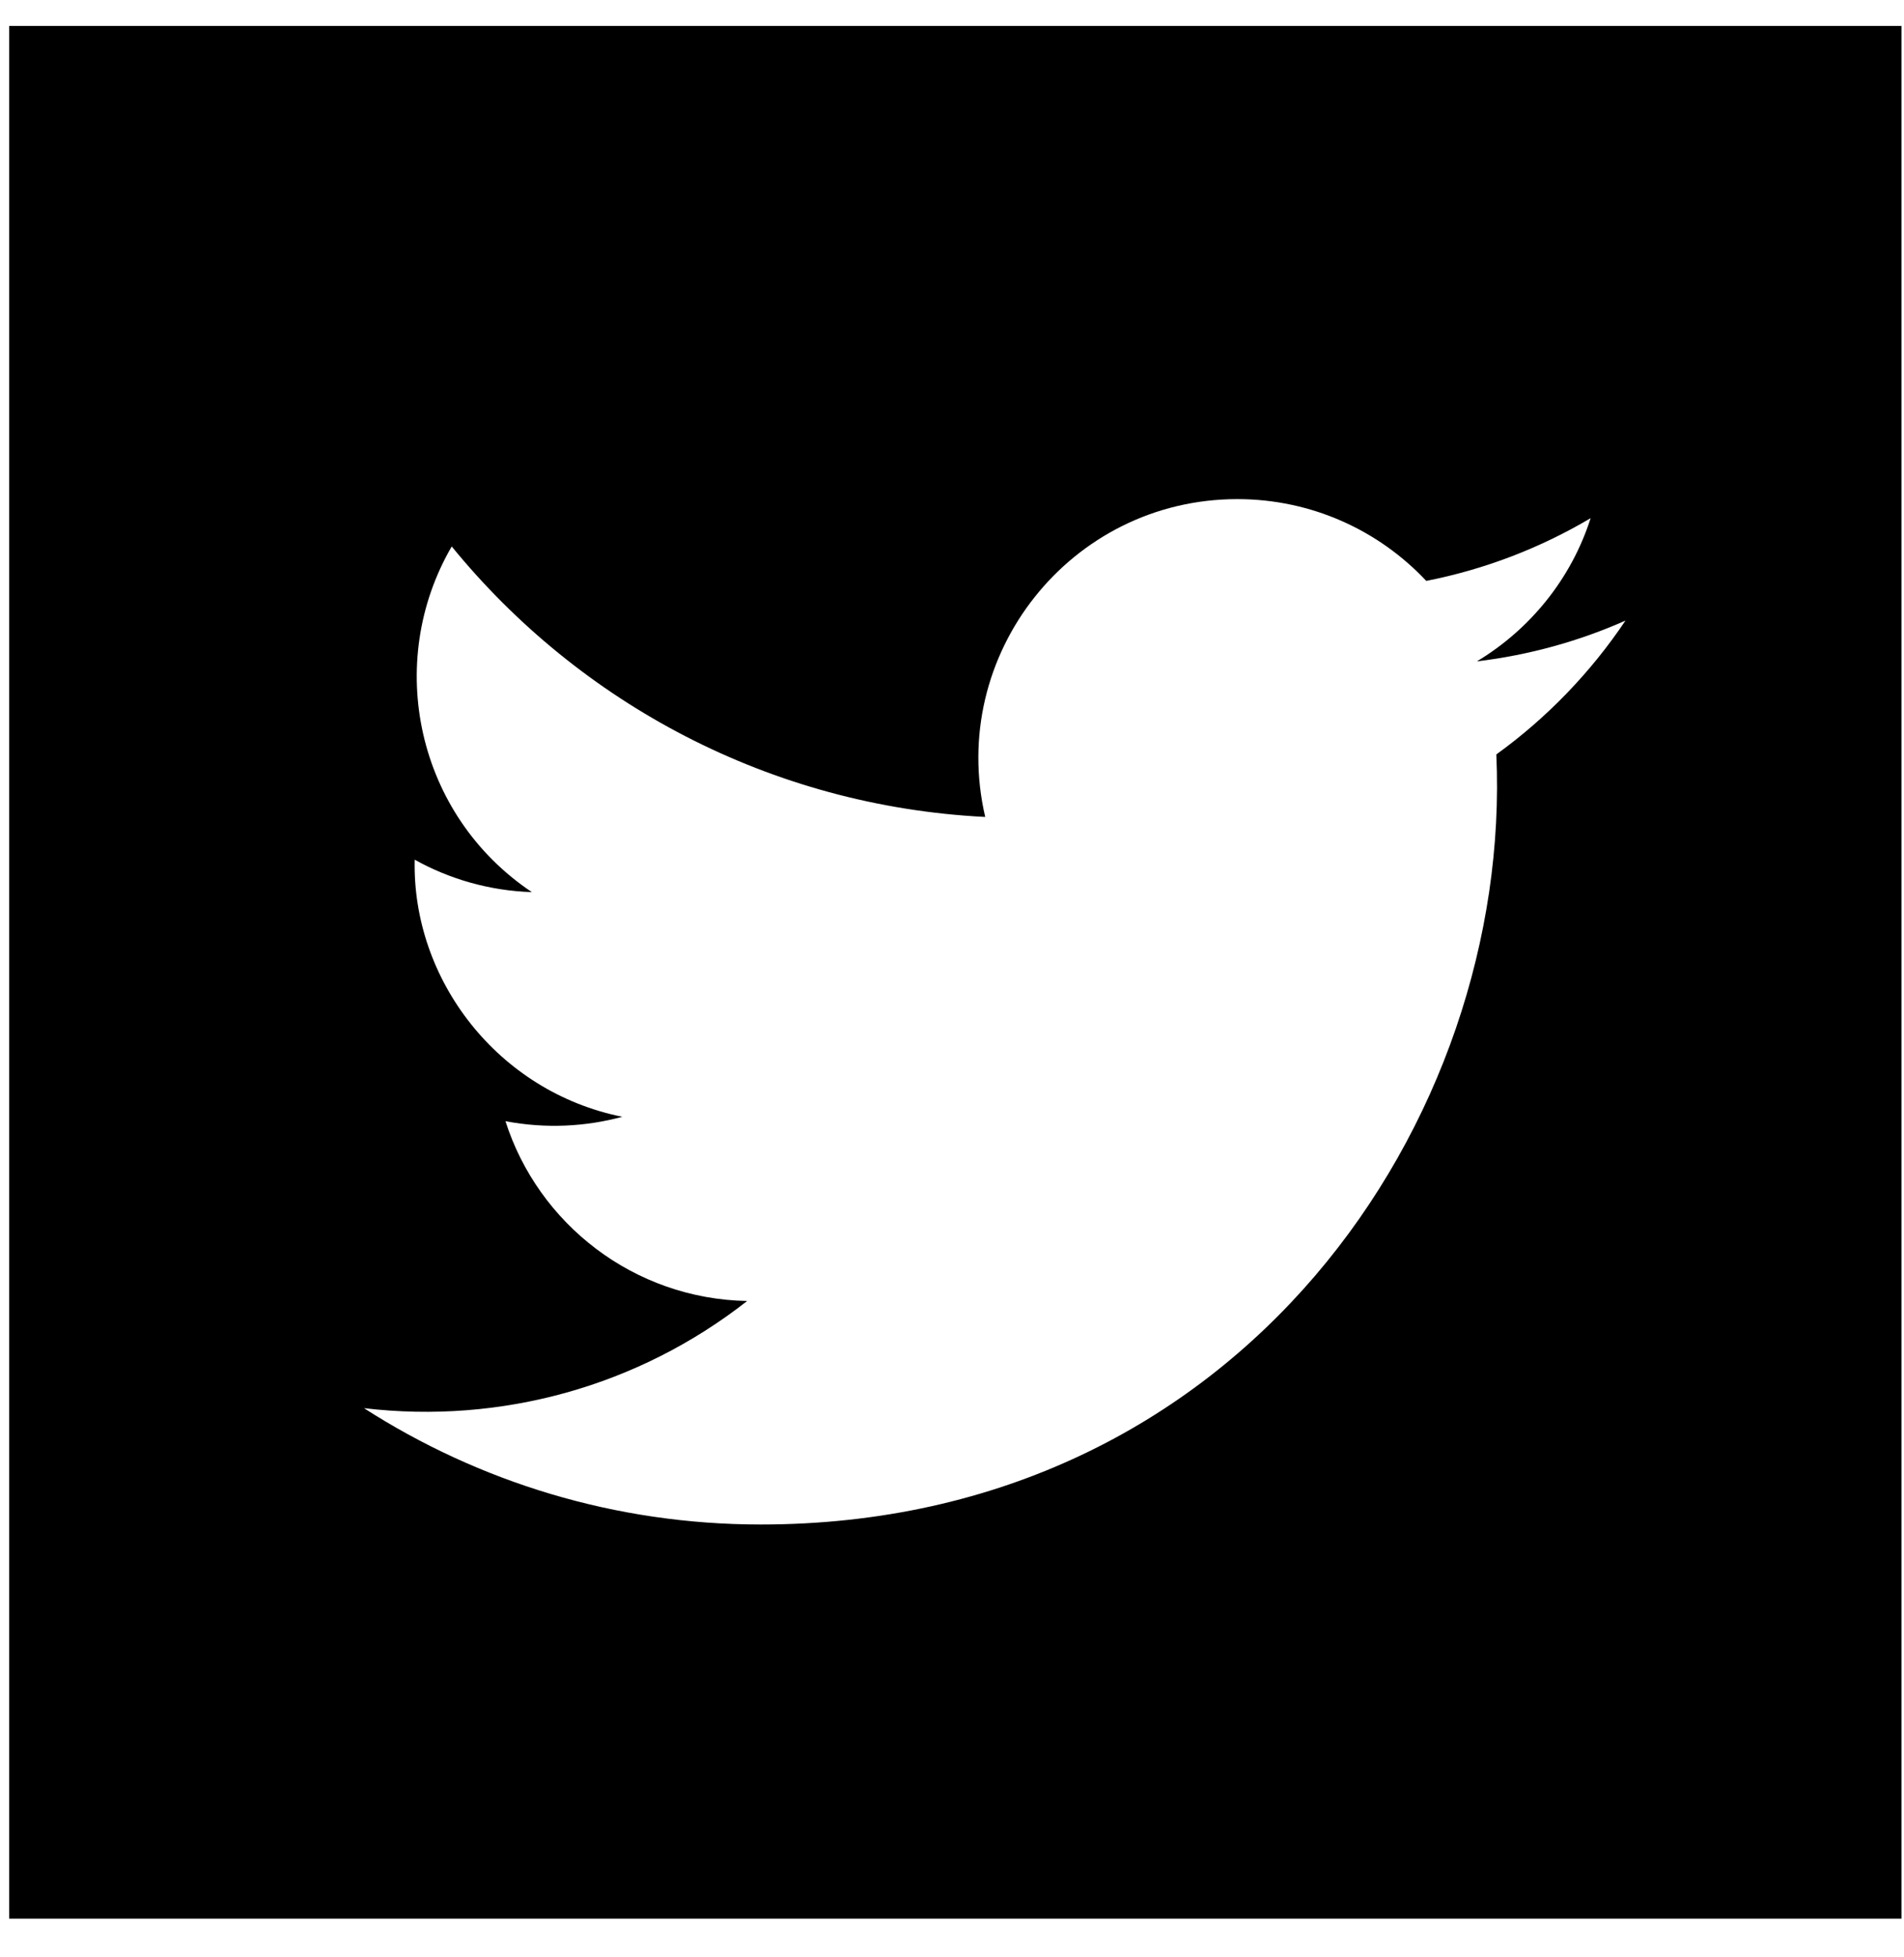 <svg width="36" height="37" viewBox="0 0 36 37" fill="none" xmlns="http://www.w3.org/2000/svg">
<path d="M0.174 0.491V36.269H35.952V0.491H0.174ZM28.292 14.261C28.602 21.144 23.47 28.818 14.384 28.818C11.62 28.818 9.048 28.009 6.882 26.619C9.479 26.925 12.07 26.205 14.127 24.593C11.985 24.553 10.178 23.138 9.557 21.194C10.324 21.34 11.079 21.297 11.766 21.111C9.412 20.638 7.789 18.518 7.841 16.251C8.5 16.618 9.255 16.838 10.056 16.864C7.878 15.407 7.261 12.53 8.541 10.33C10.955 13.29 14.561 15.239 18.628 15.443C17.914 12.383 20.236 9.435 23.395 9.435C24.802 9.435 26.074 10.029 26.967 10.981C28.082 10.762 29.13 10.355 30.075 9.795C29.71 10.938 28.933 11.896 27.924 12.502C28.914 12.383 29.858 12.12 30.734 11.731C30.078 12.709 29.248 13.571 28.292 14.261Z" fill="black"/>
</svg>
